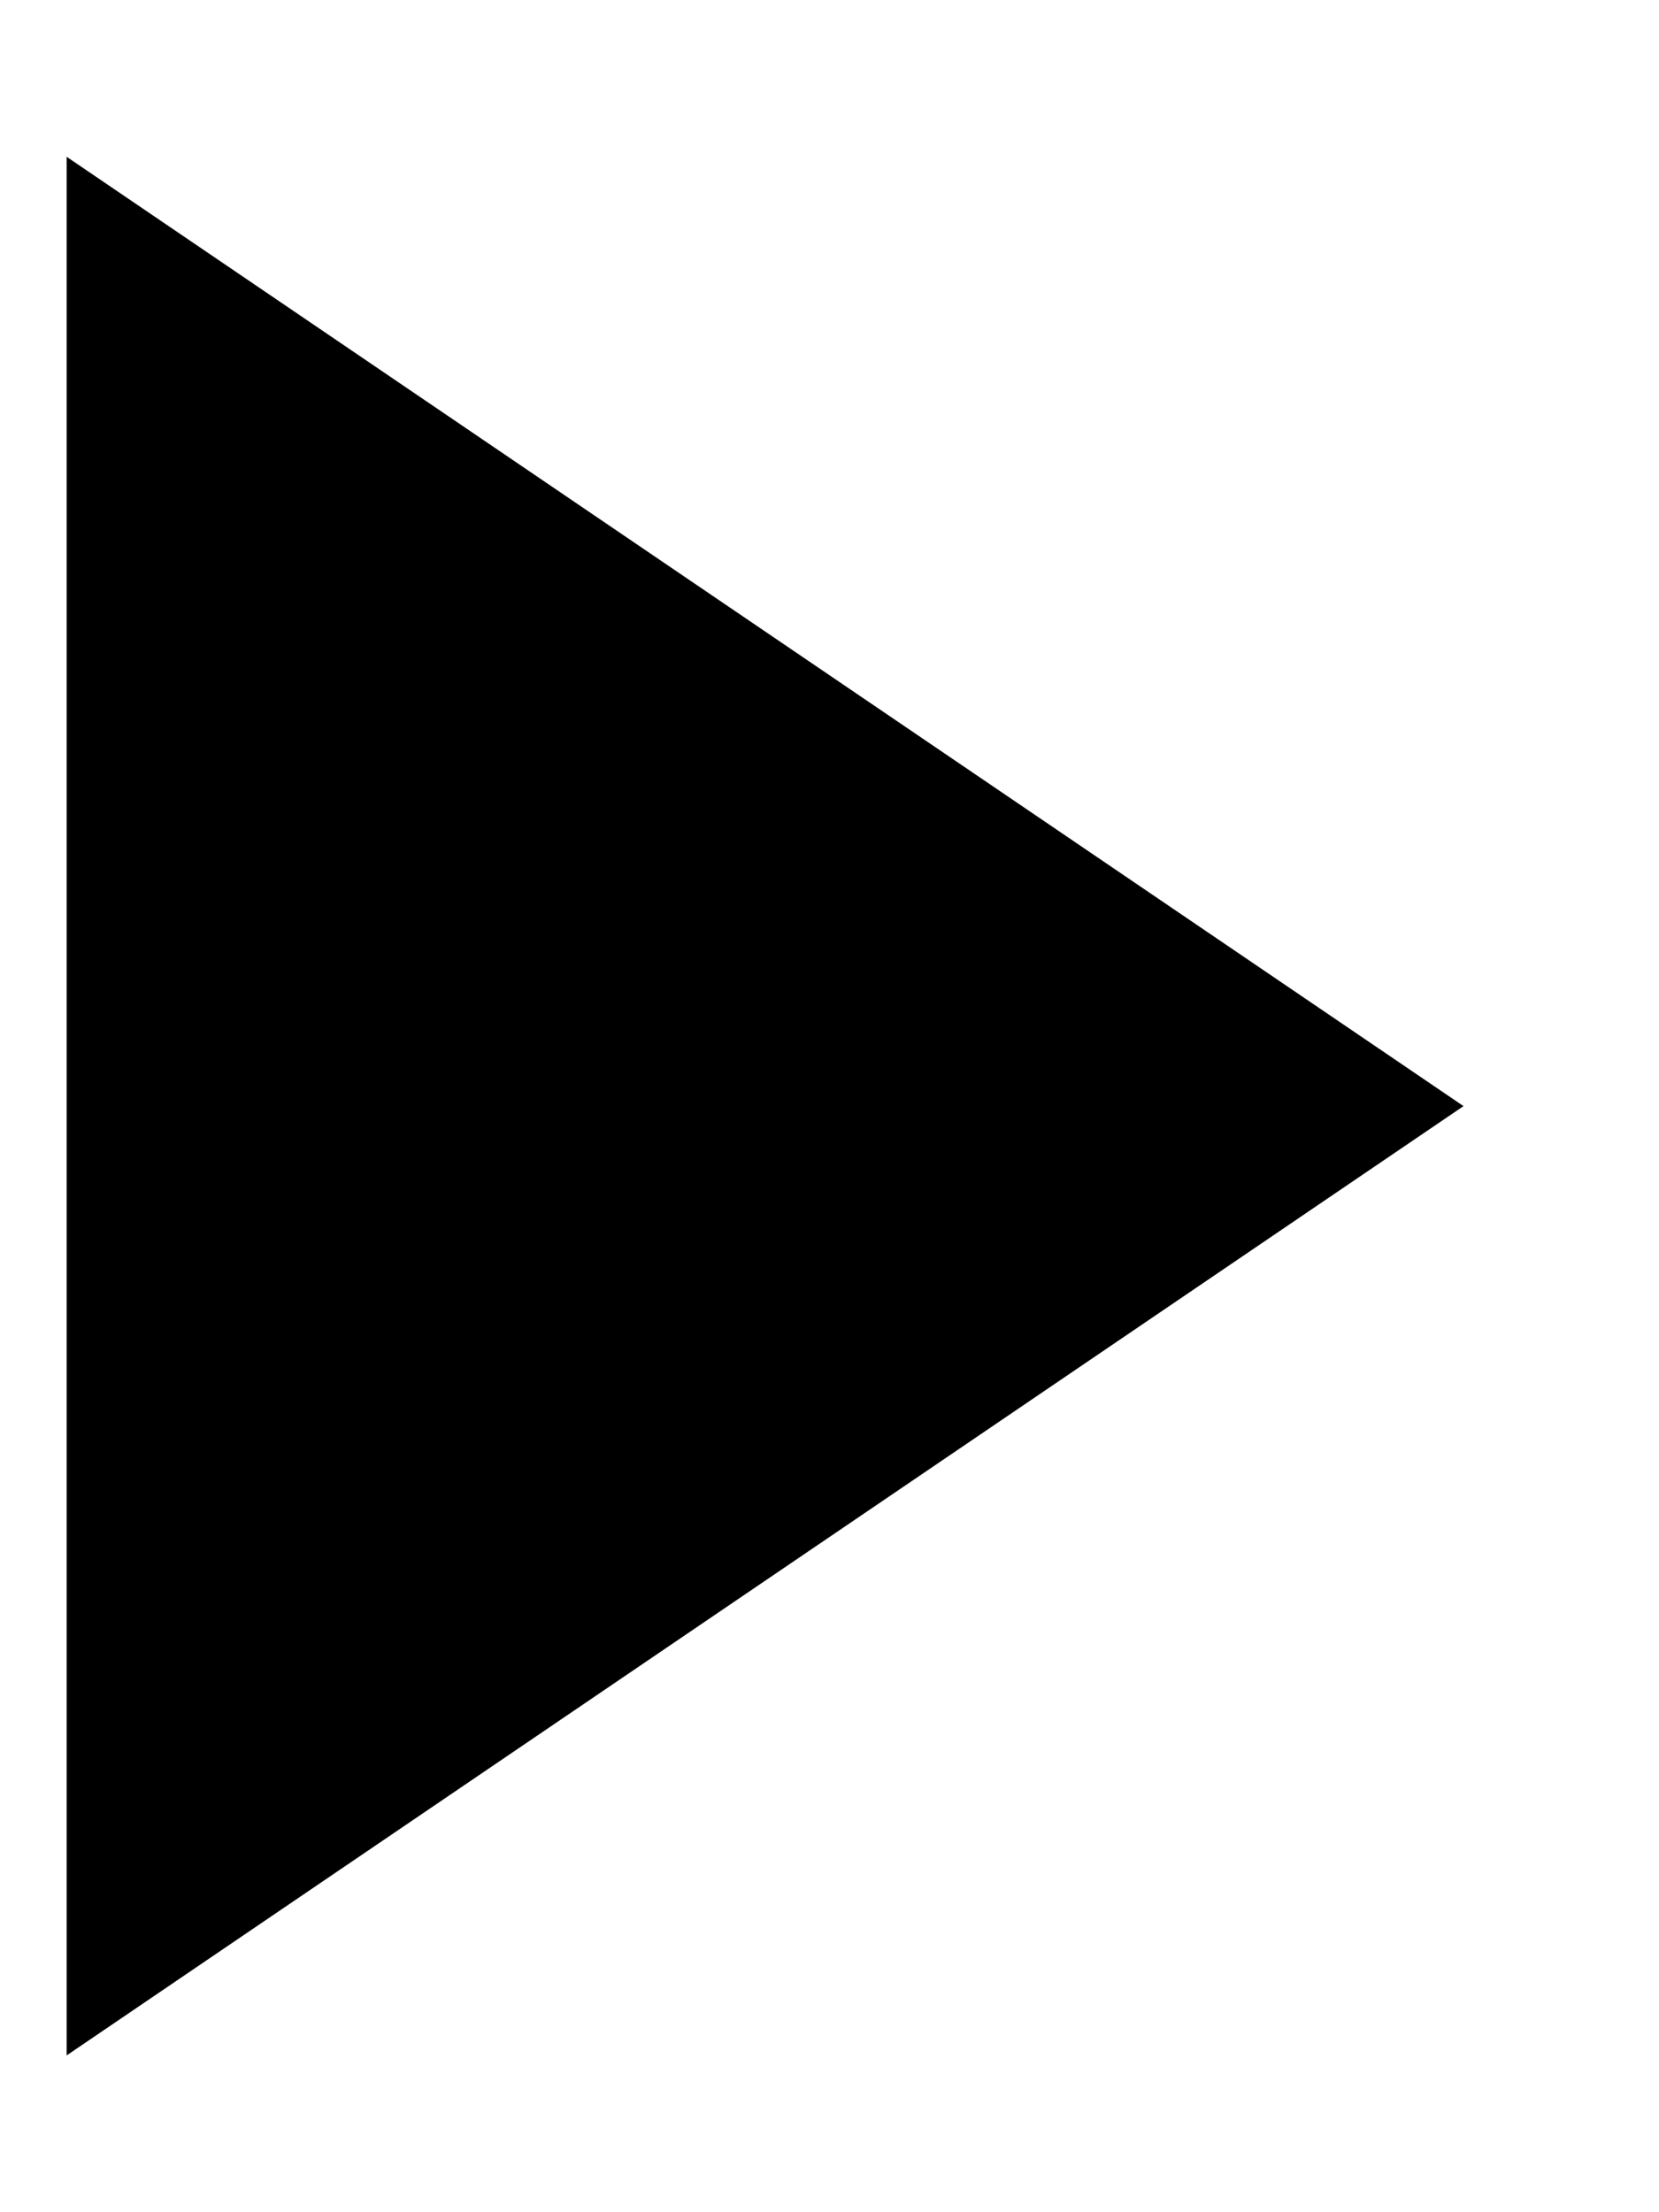 <svg width="6" height="8" viewBox="0 0 6 8" fill="none" xmlns="http://www.w3.org/2000/svg">
<path fill-rule="evenodd" clip-rule="evenodd" d="M0.241 7.433L5.293 4L0.241 0.567L0.241 7.433Z" fill="black"/>
</svg>

